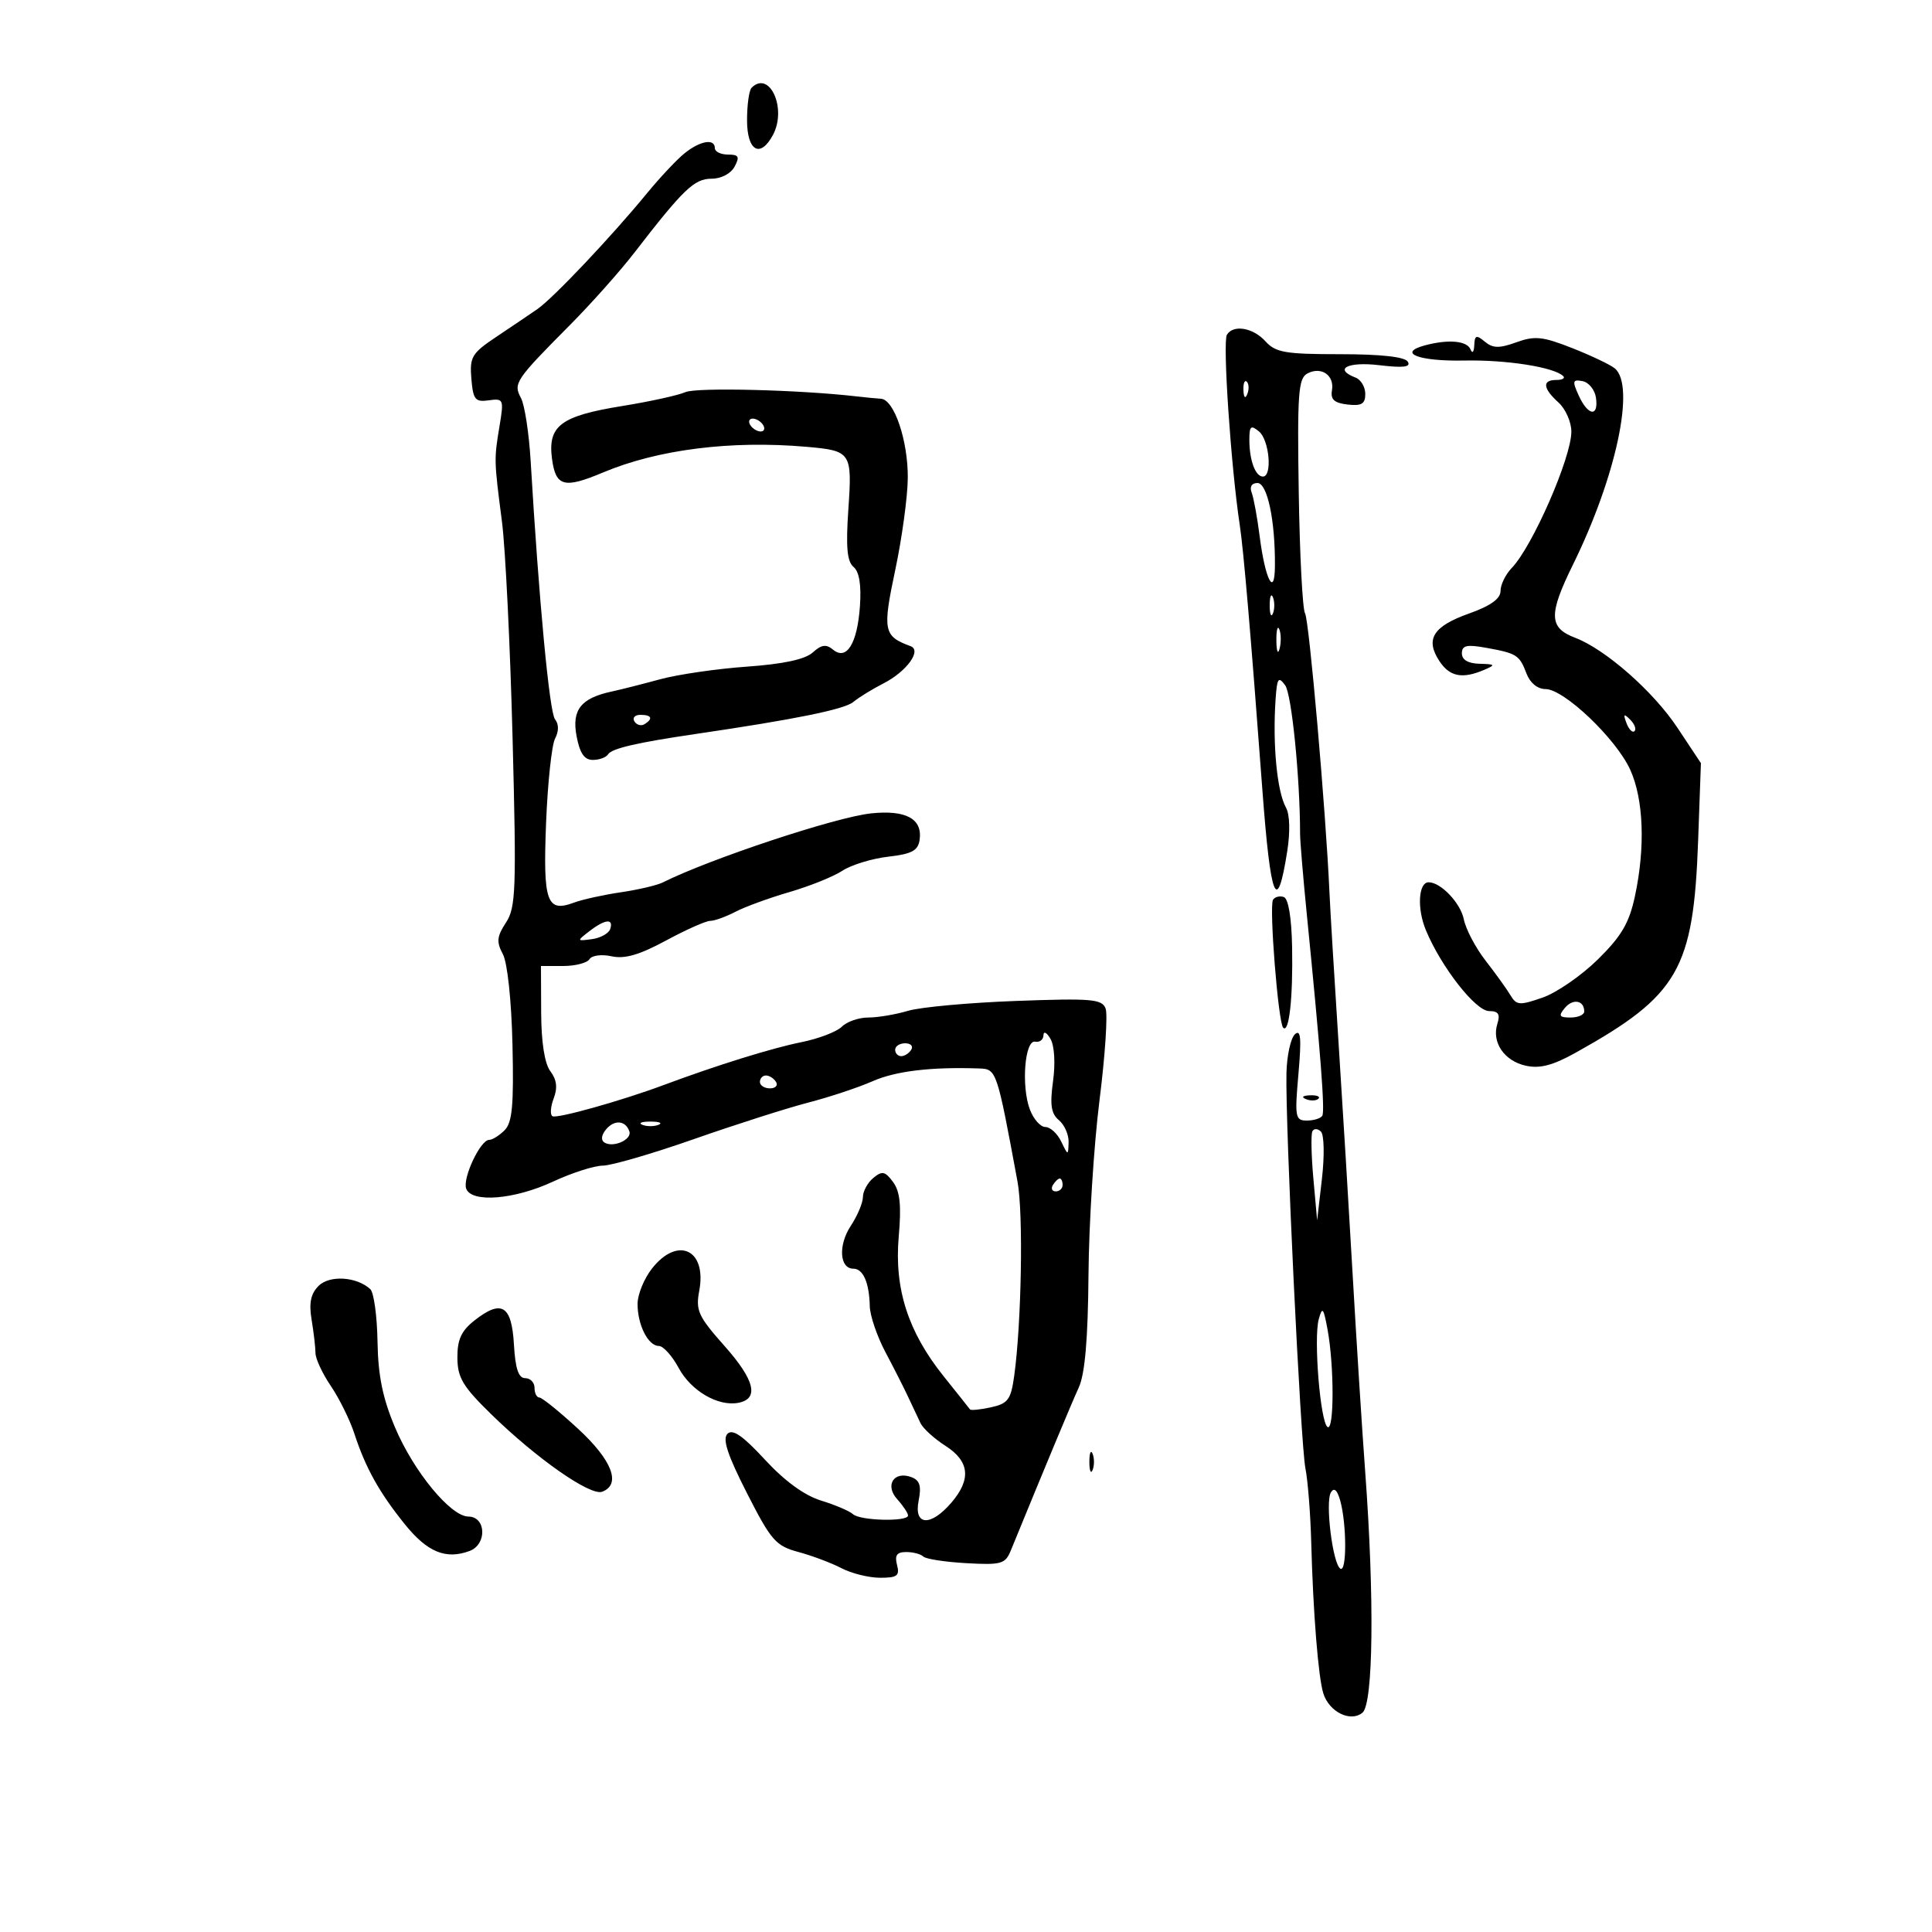 <svg xmlns="http://www.w3.org/2000/svg" width="300" height="300" viewBox="0 0 300 300" version="1.1">
	<path d="M 116.701 13.632 C 116.316 14.018, 116 16.283, 116 18.667 C 116 23.460, 118.059 24.628, 120.026 20.951 C 122.224 16.844, 119.496 10.838, 116.701 13.632 M 106.333 23.772 C 105.140 24.723, 102.504 27.525, 100.473 30 C 94.930 36.756, 85.895 46.304, 83.440 48 C 82.246 48.825, 79.383 50.759, 77.077 52.299 C 73.260 54.847, 72.913 55.429, 73.193 58.799 C 73.464 62.064, 73.782 62.460, 75.893 62.163 C 78.192 61.839, 78.258 61.998, 77.566 66.163 C 76.705 71.340, 76.709 71.464, 77.944 81 C 78.479 85.125, 79.220 100.237, 79.592 114.581 C 80.203 138.178, 80.105 140.911, 78.562 143.264 C 77.151 145.418, 77.068 146.259, 78.082 148.153 C 78.794 149.483, 79.420 155.373, 79.578 162.224 C 79.795 171.619, 79.547 174.310, 78.354 175.504 C 77.531 176.327, 76.451 177, 75.954 177 C 74.585 177, 71.780 182.984, 72.396 184.590 C 73.248 186.809, 79.886 186.266, 85.849 183.490 C 88.791 182.121, 92.278 181, 93.597 181 C 94.916 181, 101.284 179.147, 107.747 176.882 C 114.211 174.617, 122.200 172.065, 125.500 171.210 C 128.800 170.355, 133.300 168.861, 135.500 167.890 C 139.079 166.311, 144.595 165.651, 152.044 165.911 C 154.748 166.006, 154.781 166.104, 158.003 183.500 C 158.915 188.423, 158.619 205.503, 157.480 213.682 C 156.972 217.334, 156.515 217.948, 153.877 218.527 C 152.216 218.892, 150.748 219.035, 150.614 218.845 C 150.481 218.655, 148.634 216.331, 146.509 213.681 C 140.999 206.807, 138.846 200.094, 139.556 192 C 139.980 187.163, 139.754 184.998, 138.671 183.538 C 137.434 181.869, 136.976 181.775, 135.608 182.910 C 134.724 183.644, 133.997 184.977, 133.993 185.872 C 133.990 186.768, 133.143 188.780, 132.112 190.344 C 130.135 193.342, 130.354 197, 132.510 197 C 134.030 197, 134.978 199.169, 135.059 202.832 C 135.091 204.299, 136.194 207.525, 137.510 210 C 138.825 212.475, 140.422 215.625, 141.057 217 C 141.693 218.375, 142.542 220.175, 142.943 221 C 143.344 221.825, 145.079 223.400, 146.798 224.500 C 150.556 226.905, 150.848 229.703, 147.718 233.344 C 144.495 237.095, 141.865 236.924, 142.647 233.015 C 143.096 230.768, 142.827 229.871, 141.555 229.383 C 138.827 228.336, 137.342 230.615, 139.324 232.805 C 140.246 233.824, 141 234.960, 141 235.329 C 141 236.324, 133.555 236.143, 132.450 235.121 C 131.928 234.637, 129.700 233.687, 127.500 233.009 C 124.909 232.211, 121.838 229.975, 118.780 226.659 C 115.340 222.930, 113.760 221.840, 112.957 222.643 C 112.154 223.446, 112.975 225.945, 115.984 231.849 C 119.742 239.225, 120.460 240.047, 123.973 240.993 C 126.096 241.565, 129.109 242.697, 130.667 243.510 C 132.225 244.323, 134.920 244.990, 136.656 244.994 C 139.322 244.999, 139.731 244.689, 139.290 243 C 138.899 241.505, 139.259 241, 140.717 241 C 141.789 241, 142.980 241.314, 143.364 241.697 C 143.747 242.080, 146.750 242.544, 150.038 242.728 C 155.476 243.032, 156.099 242.857, 156.949 240.781 C 162.442 227.365, 166.362 217.965, 167.510 215.452 C 168.473 213.343, 168.938 207.954, 169.020 197.952 C 169.085 190.003, 169.853 177.822, 170.727 170.883 C 171.601 163.944, 172.029 157.518, 171.678 156.602 C 171.113 155.130, 169.504 154.994, 157.769 155.426 C 150.471 155.695, 142.928 156.384, 141.007 156.957 C 139.085 157.531, 136.305 158, 134.828 158 C 133.351 158, 131.500 158.643, 130.714 159.429 C 129.928 160.215, 127.084 161.299, 124.393 161.838 C 119.837 162.752, 111.244 165.429, 103 168.504 C 96.505 170.927, 86.505 173.730, 85.788 173.328 C 85.397 173.109, 85.480 171.867, 85.974 170.568 C 86.604 168.912, 86.452 167.653, 85.468 166.353 C 84.570 165.169, 84.052 161.883, 84.032 157.250 L 84 150 87.441 150 C 89.334 150, 91.176 149.524, 91.536 148.941 C 91.902 148.349, 93.417 148.152, 94.975 148.494 C 96.999 148.939, 99.299 148.273, 103.402 146.053 C 106.506 144.374, 109.597 142.997, 110.273 142.994 C 110.948 142.990, 112.715 142.354, 114.199 141.580 C 115.683 140.805, 119.459 139.427, 122.589 138.517 C 125.719 137.607, 129.415 136.119, 130.803 135.209 C 132.191 134.300, 135.391 133.318, 137.914 133.028 C 141.594 132.604, 142.559 132.087, 142.798 130.412 C 143.265 127.148, 140.687 125.738, 135.279 126.299 C 129.823 126.865, 110.312 133.333, 102.897 137.033 C 102.015 137.473, 99.090 138.157, 96.397 138.553 C 93.704 138.949, 90.433 139.671, 89.128 140.158 C 84.890 141.740, 84.308 140.076, 84.795 127.772 C 85.041 121.573, 85.669 115.684, 86.191 114.686 C 86.790 113.539, 86.786 112.436, 86.180 111.686 C 85.320 110.622, 83.676 93.193, 82.402 71.625 C 82.146 67.294, 81.470 62.878, 80.899 61.811 C 79.674 59.522, 80.002 59.033, 88.500 50.471 C 91.800 47.146, 96.300 42.094, 98.500 39.243 C 106.120 29.371, 107.809 27.750, 110.483 27.750 C 111.983 27.750, 113.484 26.965, 114.067 25.875 C 114.895 24.327, 114.715 24, 113.035 24 C 111.916 24, 111 23.550, 111 23 C 111 21.474, 108.749 21.846, 106.333 23.772 M 190.515 51.976 C 189.830 53.084, 191.136 72.455, 192.505 81.500 C 193.112 85.508, 194.195 98.186, 196.009 122.500 C 197.298 139.779, 198.288 142.265, 199.878 132.211 C 200.359 129.168, 200.282 126.469, 199.685 125.402 C 198.298 122.923, 197.595 115.618, 198.070 108.618 C 198.297 105.276, 198.505 104.970, 199.563 106.416 C 200.568 107.792, 201.870 120.776, 201.876 129.500 C 201.877 130.600, 202.348 136.225, 202.923 142 C 205.068 163.538, 205.758 172.521, 205.326 173.250 C 205.082 173.662, 204.005 174, 202.934 174 C 201.124 174, 201.031 173.486, 201.621 166.750 C 202.109 161.172, 201.981 159.756, 201.067 160.611 C 200.413 161.222, 199.825 163.922, 199.760 166.611 C 199.568 174.540, 201.949 224.188, 202.704 228 C 203.085 229.925, 203.492 235.100, 203.607 239.500 C 203.894 250.375, 204.705 260.494, 205.488 262.961 C 206.402 265.842, 209.724 267.474, 211.564 265.947 C 213.251 264.547, 213.435 248.126, 211.985 228.500 C 211.498 221.900, 210.624 208.175, 210.043 198 C 209.463 187.825, 208.464 171.400, 207.822 161.500 C 207.181 151.600, 206.556 141.250, 206.434 138.500 C 205.876 125.932, 203.278 96.259, 202.646 95.237 C 202.260 94.612, 201.820 86.171, 201.669 76.480 C 201.429 61.136, 201.601 58.749, 203.001 58 C 205.153 56.848, 207.231 58.263, 206.827 60.606 C 206.581 62.030, 207.183 62.579, 209.250 62.816 C 211.422 63.066, 212 62.721, 212 61.173 C 212 60.096, 211.325 58.955, 210.500 58.638 C 207.018 57.302, 209.248 56.124, 214.157 56.705 C 217.933 57.152, 219.122 57.006, 218.598 56.158 C 218.134 55.408, 214.431 55, 208.096 55 C 199.580 55, 198.075 54.740, 196.500 53 C 194.579 50.877, 191.518 50.353, 190.515 51.976 M 228.921 53.628 C 228.877 54.681, 228.622 54.953, 228.338 54.250 C 227.797 52.911, 224.890 52.655, 221.261 53.627 C 216.884 54.801, 220.307 56.126, 227.349 55.984 C 233.961 55.851, 241.350 57.017, 242.746 58.413 C 243.069 58.736, 242.583 59, 241.667 59 C 239.440 59, 239.563 60.295, 242 62.500 C 243.100 63.495, 244 65.533, 244 67.028 C 244 71.050, 237.967 84.850, 234.750 88.185 C 233.787 89.183, 233 90.794, 233 91.765 C 233 92.975, 231.460 94.078, 228.106 95.269 C 222.530 97.249, 221.279 99.251, 223.500 102.641 C 225.104 105.088, 227.077 105.471, 230.500 104 C 232.272 103.238, 232.187 103.133, 229.750 103.070 C 227.967 103.025, 227 102.457, 227 101.455 C 227 100.215, 227.743 100.043, 230.750 100.586 C 235.541 101.451, 235.936 101.703, 237.037 104.597 C 237.591 106.054, 238.756 107, 239.998 107 C 242.853 107, 250.932 114.691, 253.129 119.500 C 255.223 124.085, 255.505 131.546, 253.872 139.162 C 252.978 143.330, 251.784 145.367, 248.122 148.973 C 245.580 151.476, 241.718 154.145, 239.540 154.903 C 235.957 156.150, 235.481 156.115, 234.540 154.535 C 233.968 153.575, 232.231 151.160, 230.680 149.169 C 229.129 147.178, 227.607 144.284, 227.298 142.738 C 226.795 140.227, 223.729 137, 221.845 137 C 220.241 137, 220.009 141.086, 221.420 144.464 C 223.822 150.211, 229.138 157, 231.237 157 C 232.668 157, 232.981 157.483, 232.512 158.962 C 231.598 161.841, 233.566 164.746, 236.931 165.485 C 239.114 165.964, 241.125 165.437, 244.689 163.451 C 260.652 154.554, 262.966 150.540, 263.686 130.500 L 264.117 118.500 260.469 113 C 256.729 107.362, 249.295 100.823, 244.593 99.035 C 240.496 97.478, 240.434 95.432, 244.252 87.670 C 250.962 74.029, 253.978 59.886, 250.748 57.205 C 250.059 56.634, 247.086 55.217, 244.143 54.056 C 239.546 52.244, 238.320 52.117, 235.461 53.150 C 232.805 54.111, 231.815 54.091, 230.566 53.055 C 229.241 51.955, 228.988 52.043, 228.921 53.628 M 193.079 60.583 C 193.127 61.748, 193.364 61.985, 193.683 61.188 C 193.972 60.466, 193.936 59.603, 193.604 59.271 C 193.272 58.939, 193.036 59.529, 193.079 60.583 M 245.147 61.424 C 246.591 64.593, 248.254 64.803, 247.820 61.760 C 247.644 60.528, 246.707 59.369, 245.737 59.184 C 244.188 58.889, 244.116 59.161, 245.147 61.424 M 106.444 60.888 C 105.313 61.385, 100.893 62.356, 96.621 63.045 C 87.063 64.587, 85.031 66.116, 85.717 71.250 C 86.294 75.564, 87.590 75.912, 93.628 73.370 C 102.110 69.800, 113.476 68.361, 125.167 69.375 C 132.187 69.984, 132.340 70.211, 131.731 79.100 C 131.330 84.941, 131.534 87.198, 132.535 88.029 C 133.424 88.767, 133.760 90.814, 133.532 94.104 C 133.129 99.930, 131.462 102.628, 129.349 100.874 C 128.284 99.991, 127.553 100.094, 126.198 101.320 C 125.019 102.388, 121.627 103.116, 115.967 103.517 C 111.310 103.846, 105.250 104.729, 102.500 105.478 C 99.750 106.227, 96.375 107.082, 95 107.377 C 90.202 108.406, 88.764 110.225, 89.528 114.297 C 90.028 116.965, 90.734 118, 92.052 118 C 93.059 118, 94.123 117.611, 94.417 117.135 C 94.980 116.223, 98.896 115.312, 108 113.975 C 123.492 111.700, 131.109 110.154, 132.492 109.007 C 133.335 108.307, 135.447 107.007, 137.187 106.118 C 140.783 104.279, 143.174 100.991, 141.392 100.335 C 137.189 98.790, 137.017 97.931, 139.015 88.500 C 140.063 83.550, 140.939 77.123, 140.961 74.218 C 141.004 68.425, 138.847 62.046, 136.801 61.919 C 136.085 61.874, 134.375 61.708, 133 61.549 C 124.133 60.527, 108.169 60.129, 106.444 60.888 M 116.500 66 C 116.840 66.550, 117.568 67, 118.118 67 C 118.668 67, 118.840 66.550, 118.500 66 C 118.160 65.450, 117.432 65, 116.882 65 C 116.332 65, 116.160 65.450, 116.500 66 M 194 68.296 C 194 71.468, 194.935 74, 196.107 74 C 197.597 74, 197.105 68.332, 195.500 67 C 194.234 65.949, 194 66.151, 194 68.296 M 194.357 76.488 C 194.671 77.306, 195.228 80.344, 195.595 83.238 C 196.450 89.989, 197.928 92.883, 197.970 87.890 C 198.029 80.860, 196.796 75, 195.257 75 C 194.366 75, 194.011 75.586, 194.357 76.488 M 197.158 94 C 197.158 95.375, 197.385 95.938, 197.662 95.250 C 197.940 94.563, 197.940 93.438, 197.662 92.750 C 197.385 92.063, 197.158 92.625, 197.158 94 M 198.195 99.500 C 198.215 101.150, 198.439 101.704, 198.693 100.731 C 198.947 99.758, 198.930 98.408, 198.656 97.731 C 198.382 97.054, 198.175 97.850, 198.195 99.500 M 98.510 112.016 C 98.856 112.575, 99.557 112.774, 100.069 112.457 C 101.456 111.600, 101.198 111, 99.441 111 C 98.584 111, 98.165 111.457, 98.510 112.016 M 252.564 112.293 C 252.940 113.279, 253.499 113.834, 253.807 113.526 C 254.115 113.219, 253.808 112.412, 253.124 111.733 C 252.136 110.753, 252.022 110.868, 252.564 112.293 M 197.674 139.718 C 197.046 140.735, 198.483 158.816, 199.253 159.586 C 200.171 160.504, 200.784 154.970, 200.638 147.090 C 200.552 142.480, 200.062 139.532, 199.342 139.287 C 198.705 139.071, 197.954 139.265, 197.674 139.718 M 91.500 144.610 C 89.541 146.125, 89.550 146.151, 91.922 145.829 C 93.254 145.648, 94.529 144.938, 94.755 144.250 C 95.308 142.572, 93.940 142.723, 91.500 144.610 M 242.991 156.511 C 241.962 157.750, 242.111 158, 243.878 158 C 245.045 158, 246 157.577, 246 157.059 C 246 155.327, 244.240 155.006, 242.991 156.511 M 162.030 160.750 C 162.014 161.438, 161.438 161.887, 160.750 161.750 C 159.119 161.424, 158.553 168.693, 159.927 172.308 C 160.490 173.789, 161.568 175, 162.322 175 C 163.077 175, 164.183 176.012, 164.780 177.250 C 165.851 179.473, 165.865 179.474, 165.932 177.372 C 165.970 176.202, 165.294 174.659, 164.431 173.943 C 163.216 172.934, 163.009 171.567, 163.516 167.884 C 163.898 165.104, 163.732 162.373, 163.116 161.313 C 162.535 160.316, 162.047 160.063, 162.030 160.750 M 139 163 C 139 163.550, 139.423 164, 139.941 164 C 140.459 164, 141.160 163.550, 141.500 163 C 141.840 162.450, 141.416 162, 140.559 162 C 139.702 162, 139 162.450, 139 163 M 118 168 C 118 168.550, 118.702 169, 119.559 169 C 120.416 169, 120.840 168.550, 120.500 168 C 120.160 167.450, 119.459 167, 118.941 167 C 118.423 167, 118 167.450, 118 168 M 202.813 170.683 C 203.534 170.972, 204.397 170.936, 204.729 170.604 C 205.061 170.272, 204.471 170.036, 203.417 170.079 C 202.252 170.127, 202.015 170.364, 202.813 170.683 M 94.102 175.378 C 93.372 176.256, 93.278 177.054, 93.861 177.414 C 95.229 178.260, 98.152 176.957, 97.730 175.689 C 97.157 173.972, 95.394 173.820, 94.102 175.378 M 99.750 174.662 C 100.438 174.940, 101.563 174.940, 102.250 174.662 C 102.938 174.385, 102.375 174.158, 101 174.158 C 99.625 174.158, 99.063 174.385, 99.750 174.662 M 203.789 175.663 C 203.548 176.123, 203.616 179.425, 203.939 183 L 204.525 189.500 205.268 183.055 C 205.680 179.478, 205.613 176.213, 205.118 175.718 C 204.627 175.227, 204.029 175.202, 203.789 175.663 M 163.500 184 C 163.160 184.550, 163.359 185, 163.941 185 C 164.523 185, 165 184.550, 165 184 C 165 183.450, 164.802 183, 164.559 183 C 164.316 183, 163.840 183.450, 163.500 184 M 101.250 196.963 C 100.013 198.533, 99 201.012, 99 202.474 C 99 205.747, 100.649 209, 102.308 209 C 102.988 209, 104.376 210.543, 105.391 212.428 C 107.307 215.984, 111.511 218.433, 114.659 217.827 C 117.908 217.201, 117.202 214.294, 112.523 209.026 C 108.413 204.399, 108.003 203.502, 108.581 200.419 C 109.779 194.036, 105.245 191.899, 101.250 196.963 M 49.470 199.673 C 48.250 200.893, 47.955 202.319, 48.386 204.924 C 48.712 206.891, 48.983 209.225, 48.989 210.110 C 48.995 210.996, 50.070 213.297, 51.378 215.224 C 52.685 217.151, 54.326 220.477, 55.025 222.614 C 56.758 227.921, 58.892 231.755, 62.837 236.655 C 66.348 241.016, 69.213 242.205, 72.911 240.837 C 75.648 239.825, 75.500 235.505, 72.728 235.491 C 69.982 235.476, 64.236 228.498, 61.350 221.673 C 59.422 217.113, 58.708 213.619, 58.620 208.299 C 58.554 204.339, 58.050 200.685, 57.500 200.179 C 55.384 198.231, 51.177 197.966, 49.470 199.673 M 73.683 205.035 C 71.630 206.650, 71.005 208.008, 71.023 210.823 C 71.042 213.926, 71.862 215.297, 76.273 219.601 C 83.362 226.520, 91.690 232.333, 93.512 231.634 C 96.497 230.488, 95.055 226.739, 89.750 221.850 C 86.862 219.189, 84.162 217.010, 83.750 217.006 C 83.338 217.003, 83 216.325, 83 215.500 C 83 214.675, 82.349 214, 81.552 214 C 80.511 214, 80.020 212.528, 79.802 208.759 C 79.452 202.682, 77.886 201.729, 73.683 205.035 M 204.775 204.853 C 203.955 207.862, 205.024 220.897, 206.148 221.591 C 207.175 222.226, 207.177 212.090, 206.150 206.500 C 205.516 203.045, 205.329 202.820, 204.775 204.853 M 169.158 227 C 169.158 228.375, 169.385 228.938, 169.662 228.250 C 169.940 227.563, 169.940 226.438, 169.662 225.750 C 169.385 225.063, 169.158 225.625, 169.158 227 M 206.669 231.727 C 205.749 233.216, 206.937 242.843, 208.132 243.581 C 209.141 244.205, 209.124 236.662, 208.108 233.010 C 207.650 231.367, 207.161 230.931, 206.669 231.727" stroke="none" fill="black" fill-rule="evenodd"/>
</svg>